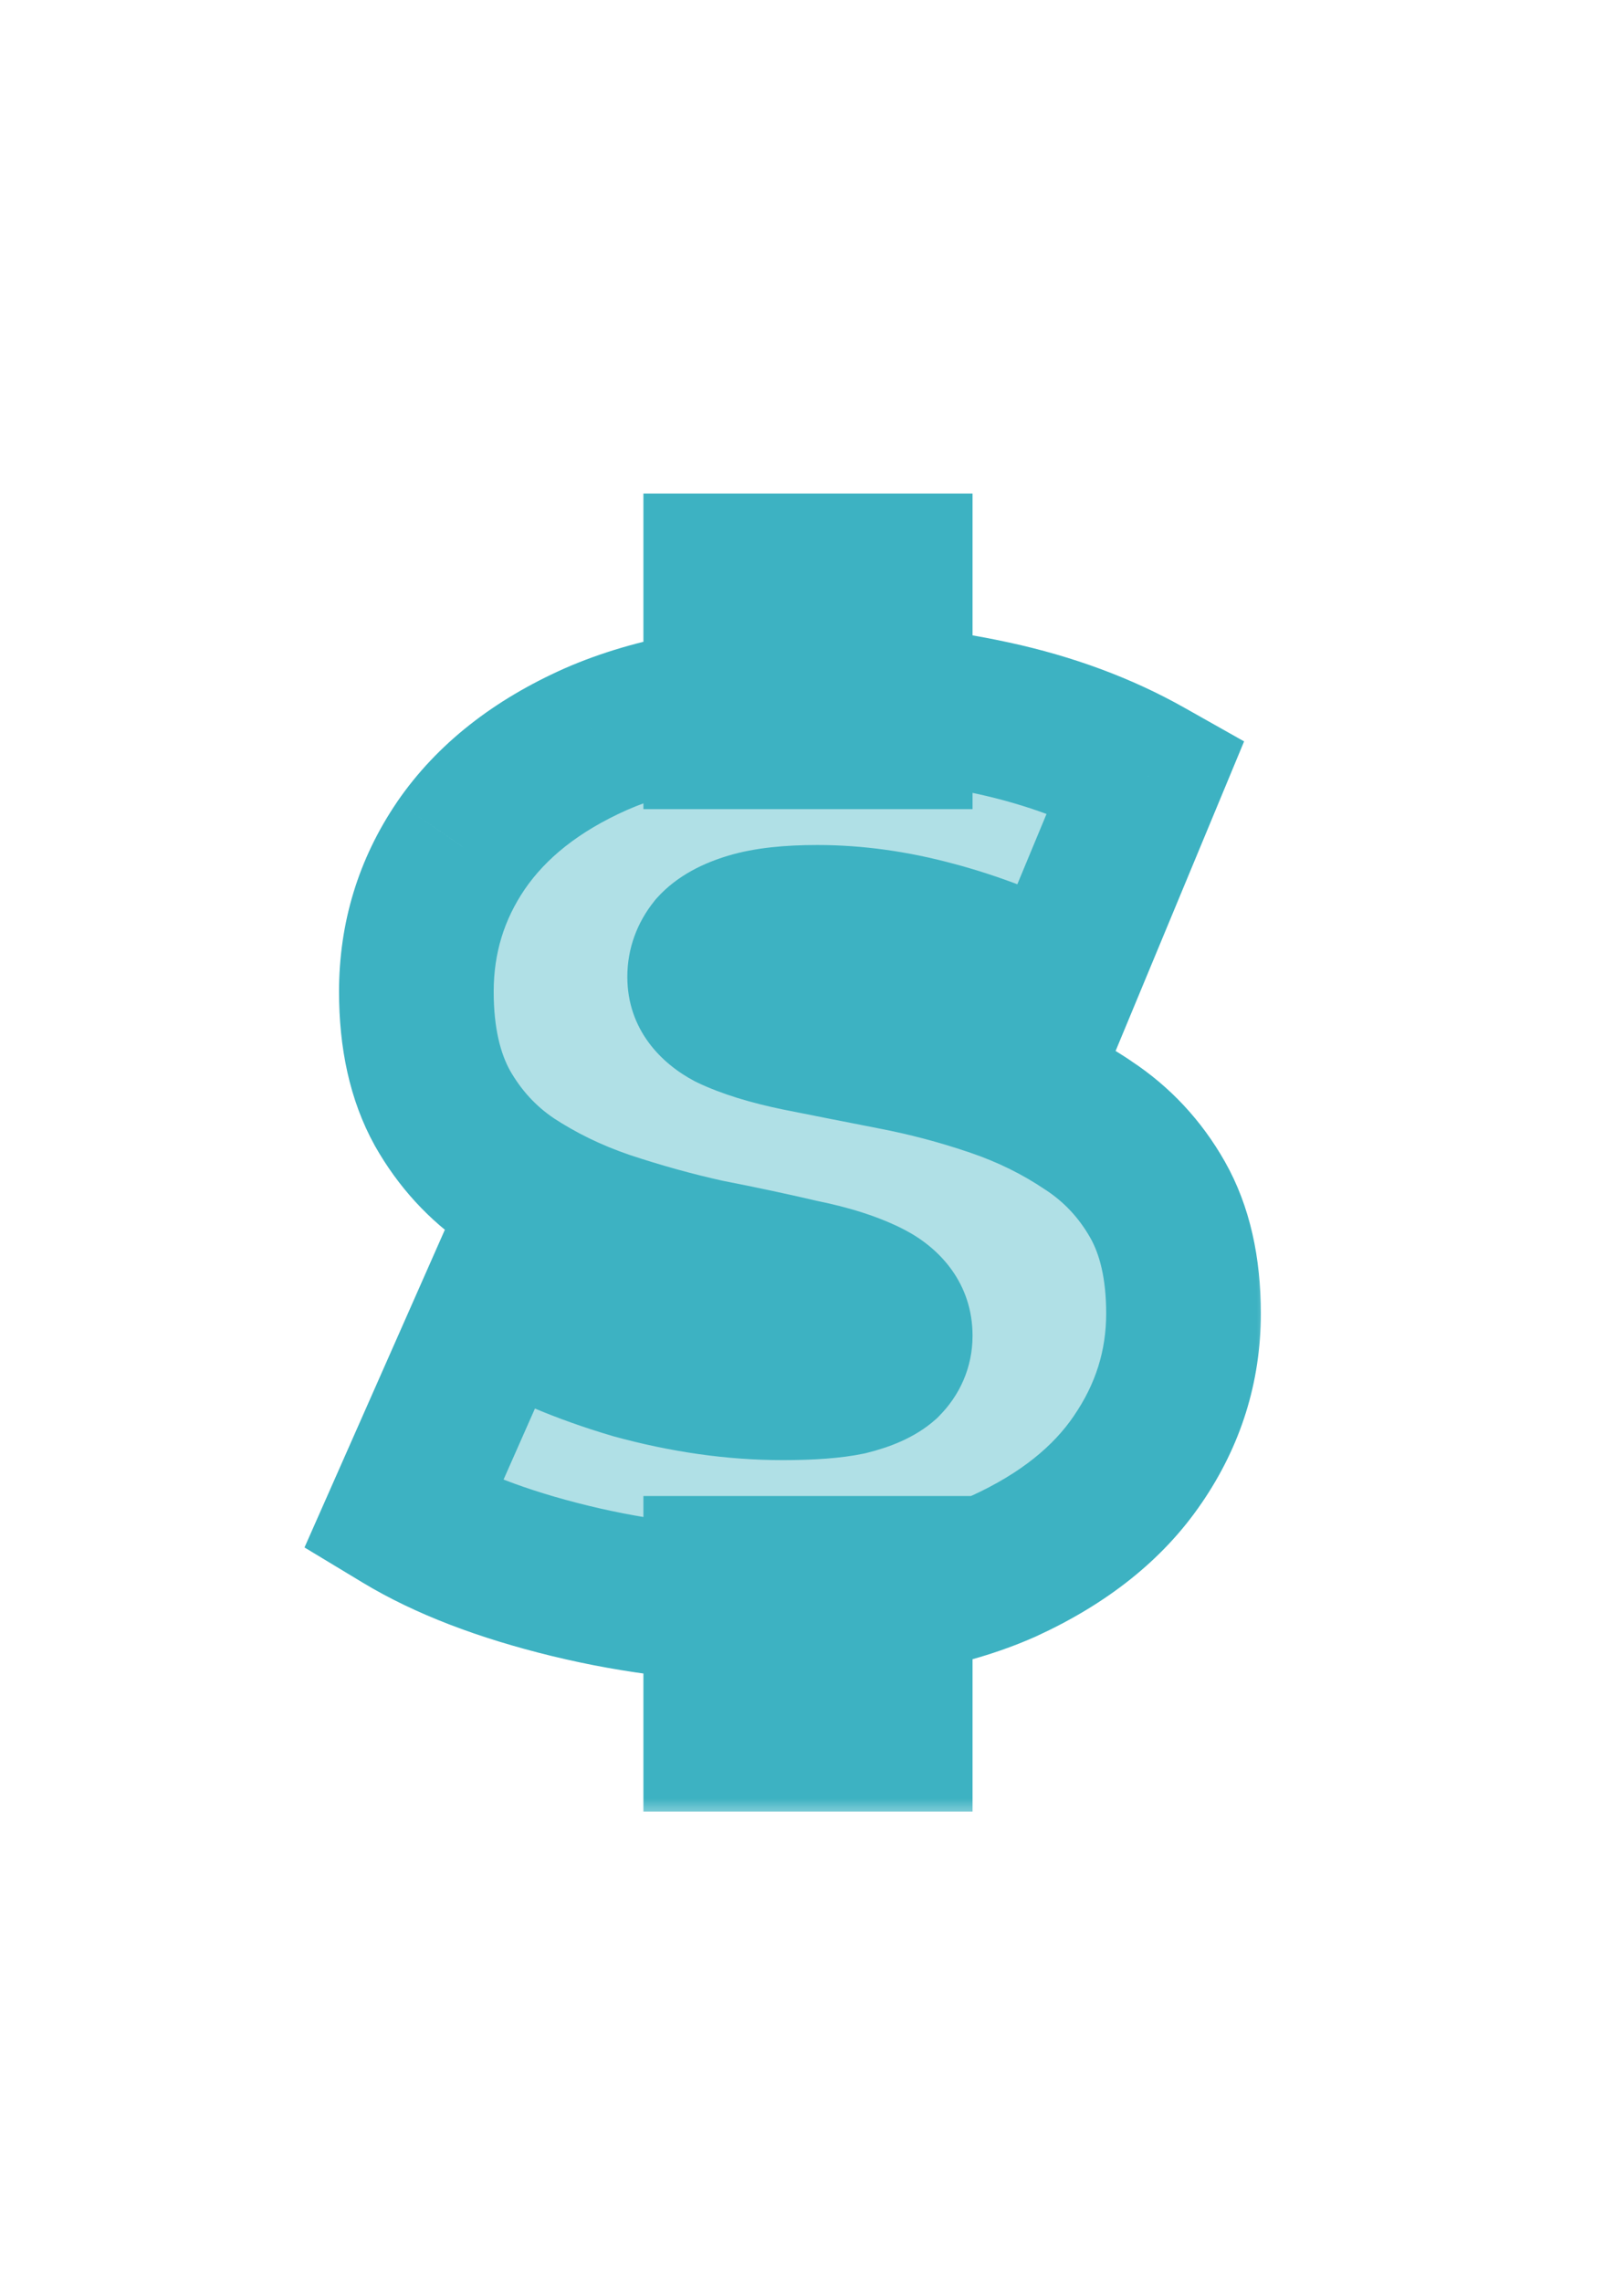 <svg width="42" height="59" viewBox="0 0 42 59" fill="none" xmlns="http://www.w3.org/2000/svg">
<mask id="path-1-outside-1_204_11" maskUnits="userSpaceOnUse" x="7" y="12" width="26" height="35" fill="black">
<rect fill="white" x="7" y="12" width="26" height="35"/>
<path d="M20.176 41.512C18.299 41.512 16.485 41.299 14.736 40.872C12.987 40.445 11.547 39.891 10.416 39.208L12.848 33.704C13.915 34.323 15.099 34.824 16.4 35.208C17.723 35.571 19.003 35.752 20.24 35.752C20.965 35.752 21.531 35.709 21.936 35.624C22.363 35.517 22.672 35.379 22.864 35.208C23.056 35.016 23.152 34.792 23.152 34.536C23.152 34.131 22.928 33.811 22.48 33.576C22.032 33.341 21.435 33.149 20.688 33C19.963 32.829 19.163 32.659 18.288 32.488C17.413 32.296 16.528 32.051 15.632 31.752C14.757 31.453 13.947 31.059 13.2 30.568C12.475 30.077 11.888 29.437 11.44 28.648C10.992 27.837 10.768 26.835 10.768 25.64C10.768 24.253 11.152 22.995 11.92 21.864C12.709 20.712 13.872 19.795 15.408 19.112C16.965 18.429 18.896 18.088 21.2 18.088C22.715 18.088 24.208 18.248 25.68 18.568C27.152 18.888 28.475 19.379 29.648 20.04L27.376 25.512C26.267 24.957 25.189 24.541 24.144 24.264C23.12 23.987 22.117 23.848 21.136 23.848C20.411 23.848 19.835 23.912 19.408 24.04C18.981 24.168 18.672 24.339 18.48 24.552C18.309 24.765 18.224 25 18.224 25.256C18.224 25.64 18.448 25.949 18.896 26.184C19.344 26.397 19.931 26.579 20.656 26.728C21.403 26.877 22.213 27.037 23.088 27.208C23.984 27.379 24.869 27.613 25.744 27.912C26.619 28.211 27.419 28.605 28.144 29.096C28.891 29.587 29.488 30.227 29.936 31.016C30.384 31.805 30.608 32.787 30.608 33.96C30.608 35.325 30.213 36.584 29.424 37.736C28.656 38.867 27.504 39.784 25.968 40.488C24.432 41.171 22.501 41.512 20.176 41.512ZM18.64 44.84V40.68H23.152V44.84H18.64ZM18.64 18.92V14.76H23.152V18.92H18.64Z"/>
</mask>
<path d="M20.176 41.512C18.299 41.512 16.485 41.299 14.736 40.872C12.987 40.445 11.547 39.891 10.416 39.208L12.848 33.704C13.915 34.323 15.099 34.824 16.4 35.208C17.723 35.571 19.003 35.752 20.24 35.752C20.965 35.752 21.531 35.709 21.936 35.624C22.363 35.517 22.672 35.379 22.864 35.208C23.056 35.016 23.152 34.792 23.152 34.536C23.152 34.131 22.928 33.811 22.48 33.576C22.032 33.341 21.435 33.149 20.688 33C19.963 32.829 19.163 32.659 18.288 32.488C17.413 32.296 16.528 32.051 15.632 31.752C14.757 31.453 13.947 31.059 13.2 30.568C12.475 30.077 11.888 29.437 11.44 28.648C10.992 27.837 10.768 26.835 10.768 25.64C10.768 24.253 11.152 22.995 11.92 21.864C12.709 20.712 13.872 19.795 15.408 19.112C16.965 18.429 18.896 18.088 21.2 18.088C22.715 18.088 24.208 18.248 25.68 18.568C27.152 18.888 28.475 19.379 29.648 20.04L27.376 25.512C26.267 24.957 25.189 24.541 24.144 24.264C23.12 23.987 22.117 23.848 21.136 23.848C20.411 23.848 19.835 23.912 19.408 24.04C18.981 24.168 18.672 24.339 18.48 24.552C18.309 24.765 18.224 25 18.224 25.256C18.224 25.64 18.448 25.949 18.896 26.184C19.344 26.397 19.931 26.579 20.656 26.728C21.403 26.877 22.213 27.037 23.088 27.208C23.984 27.379 24.869 27.613 25.744 27.912C26.619 28.211 27.419 28.605 28.144 29.096C28.891 29.587 29.488 30.227 29.936 31.016C30.384 31.805 30.608 32.787 30.608 33.96C30.608 35.325 30.213 36.584 29.424 37.736C28.656 38.867 27.504 39.784 25.968 40.488C24.432 41.171 22.501 41.512 20.176 41.512ZM18.64 44.84V40.68H23.152V44.84H18.64ZM18.64 18.92V14.76H23.152V18.92H18.64Z" fill="#B0E0E6"/>
<path d="M14.736 40.872L15.21 38.929L14.736 40.872ZM10.416 39.208L8.587 38.4L7.875 40.01L9.382 40.92L10.416 39.208ZM12.848 33.704L13.851 31.974L11.921 30.854L11.019 32.896L12.848 33.704ZM16.4 35.208L15.834 37.126L15.852 37.132L15.871 37.137L16.4 35.208ZM21.936 35.624L22.348 37.581L22.385 37.573L22.421 37.564L21.936 35.624ZM22.864 35.208L24.193 36.703L24.237 36.664L24.278 36.622L22.864 35.208ZM22.48 33.576L21.552 35.348L21.552 35.348L22.48 33.576ZM20.688 33L20.23 34.947L20.263 34.955L20.296 34.961L20.688 33ZM18.288 32.488L17.859 34.441L17.882 34.447L17.905 34.451L18.288 32.488ZM15.632 31.752L14.986 33.645L14.993 33.647L14.999 33.649L15.632 31.752ZM13.2 30.568L12.079 32.225L12.091 32.232L12.102 32.239L13.2 30.568ZM11.44 28.648L9.69 29.615L9.695 29.625L9.701 29.635L11.44 28.648ZM11.92 21.864L10.27 20.733L10.266 20.74L11.92 21.864ZM15.408 19.112L14.605 17.28L14.596 17.284L15.408 19.112ZM25.68 18.568L25.255 20.522L25.68 18.568ZM29.648 20.04L31.495 20.807L32.175 19.169L30.63 18.298L29.648 20.04ZM27.376 25.512L26.482 27.301L28.4 28.26L29.223 26.279L27.376 25.512ZM24.144 24.264L23.621 26.195L23.631 26.197L24.144 24.264ZM19.408 24.04L18.833 22.124H18.833L19.408 24.04ZM18.48 24.552L16.993 23.214L16.955 23.257L16.918 23.303L18.48 24.552ZM18.896 26.184L17.968 27.956L18.002 27.973L18.036 27.99L18.896 26.184ZM20.656 26.728L20.253 28.687L20.264 28.689L20.656 26.728ZM23.088 27.208L22.705 29.171L22.714 29.173L23.088 27.208ZM25.744 27.912L25.098 29.805H25.098L25.744 27.912ZM28.144 29.096L27.023 30.753L27.035 30.76L27.046 30.767L28.144 29.096ZM29.936 31.016L28.197 32.003L28.197 32.003L29.936 31.016ZM29.424 37.736L27.774 36.605L27.77 36.612L29.424 37.736ZM25.968 40.488L26.78 42.316L26.791 42.311L26.801 42.306L25.968 40.488ZM18.64 44.84H16.64V46.84H18.64V44.84ZM18.64 40.68V38.68H16.64V40.68H18.64ZM23.152 40.68H25.152V38.68H23.152V40.68ZM23.152 44.84V46.84H25.152V44.84H23.152ZM18.64 18.92H16.64V20.92H18.64V18.92ZM18.64 14.76V12.76H16.64V14.76H18.64ZM23.152 14.76H25.152V12.76H23.152V14.76ZM23.152 18.92V20.92H25.152V18.92H23.152ZM20.176 39.512C18.451 39.512 16.798 39.316 15.21 38.929L14.262 42.815C16.173 43.281 18.146 43.512 20.176 43.512V39.512ZM15.21 38.929C13.591 38.534 12.356 38.043 11.45 37.496L9.382 40.92C10.737 41.738 12.382 42.356 14.262 42.815L15.21 38.929ZM12.245 40.016L14.677 34.512L11.019 32.896L8.587 38.4L12.245 40.016ZM11.845 35.434C13.062 36.14 14.395 36.702 15.834 37.126L16.966 33.29C15.802 32.946 14.767 32.505 13.851 31.974L11.845 35.434ZM15.871 37.137C17.348 37.542 18.806 37.752 20.24 37.752V33.752C19.2 33.752 18.098 33.6 16.929 33.279L15.871 37.137ZM20.24 37.752C21.017 37.752 21.743 37.709 22.348 37.581L21.524 33.667C21.319 33.71 20.913 33.752 20.24 33.752V37.752ZM22.421 37.564C22.967 37.428 23.645 37.19 24.193 36.703L21.535 33.713C21.585 33.669 21.626 33.642 21.648 33.628C21.67 33.614 21.679 33.611 21.67 33.615C21.661 33.619 21.639 33.628 21.602 33.641C21.564 33.653 21.514 33.668 21.451 33.684L22.421 37.564ZM24.278 36.622C24.82 36.08 25.152 35.357 25.152 34.536H21.152C21.152 34.407 21.178 34.258 21.242 34.108C21.305 33.961 21.386 33.857 21.45 33.794L24.278 36.622ZM25.152 34.536C25.152 33.191 24.321 32.283 23.408 31.804L21.552 35.348C21.573 35.359 21.463 35.307 21.346 35.139C21.213 34.95 21.152 34.727 21.152 34.536H25.152ZM23.408 31.804C22.729 31.449 21.929 31.209 21.08 31.039L20.296 34.961C20.94 35.09 21.335 35.234 21.552 35.348L23.408 31.804ZM21.146 31.053C20.392 30.876 19.566 30.7 18.671 30.525L17.905 34.451C18.759 34.618 19.534 34.783 20.23 34.947L21.146 31.053ZM18.717 30.535C17.915 30.358 17.097 30.132 16.265 29.855L14.999 33.649C15.959 33.969 16.912 34.234 17.859 34.441L18.717 30.535ZM16.278 29.859C15.557 29.613 14.899 29.292 14.298 28.897L12.102 32.239C12.994 32.826 13.957 33.294 14.986 33.645L16.278 29.859ZM14.321 28.911C13.86 28.6 13.481 28.192 13.179 27.661L9.701 29.635C10.295 30.682 11.09 31.555 12.079 32.225L14.321 28.911ZM13.191 27.681C12.947 27.24 12.768 26.592 12.768 25.64H8.768C8.768 27.078 9.037 28.435 9.69 29.615L13.191 27.681ZM12.768 25.64C12.768 24.648 13.035 23.782 13.574 22.988L10.266 20.74C9.269 22.207 8.768 23.859 8.768 25.64H12.768ZM13.57 22.994C14.111 22.205 14.953 21.503 16.22 20.94L14.596 17.284C12.791 18.087 11.308 19.219 10.27 20.733L13.57 22.994ZM16.211 20.944C17.442 20.404 19.08 20.088 21.2 20.088V16.088C18.712 16.088 16.488 16.455 14.605 17.28L16.211 20.944ZM21.2 20.088C22.573 20.088 23.924 20.233 25.255 20.522L26.105 16.614C24.492 16.263 22.857 16.088 21.2 16.088V20.088ZM25.255 20.522C26.555 20.805 27.686 21.23 28.666 21.782L30.63 18.298C29.263 17.527 27.749 16.971 26.105 16.614L25.255 20.522ZM27.801 19.273L25.529 24.745L29.223 26.279L31.495 20.807L27.801 19.273ZM28.27 23.723C27.056 23.116 25.852 22.648 24.657 22.331L23.631 26.197C24.527 26.435 25.477 26.799 26.482 27.301L28.27 23.723ZM24.667 22.334C23.486 22.014 22.308 21.848 21.136 21.848V25.848C21.927 25.848 22.754 25.96 23.621 26.195L24.667 22.334ZM21.136 21.848C20.322 21.848 19.526 21.916 18.833 22.124L19.983 25.956C20.143 25.907 20.5 25.848 21.136 25.848V21.848ZM18.833 22.124C18.233 22.304 17.531 22.617 16.993 23.214L19.967 25.89C19.925 25.937 19.887 25.968 19.862 25.988C19.849 25.997 19.839 26.004 19.833 26.009C19.826 26.013 19.822 26.015 19.822 26.015C19.822 26.015 19.825 26.014 19.832 26.01C19.839 26.007 19.849 26.003 19.862 25.997C19.89 25.986 19.929 25.972 19.983 25.956L18.833 22.124ZM16.918 23.303C16.484 23.845 16.224 24.514 16.224 25.256H20.224C20.224 25.355 20.207 25.464 20.168 25.572C20.129 25.677 20.08 25.754 20.042 25.801L16.918 23.303ZM16.224 25.256C16.224 26.624 17.104 27.503 17.968 27.956L19.824 24.412C19.789 24.394 19.894 24.44 20.012 24.603C20.148 24.791 20.224 25.029 20.224 25.256H16.224ZM18.036 27.99C18.682 28.297 19.439 28.519 20.253 28.687L21.059 24.769C20.422 24.638 20.006 24.497 19.756 24.378L18.036 27.99ZM20.264 28.689C21.014 28.839 21.828 29 22.705 29.171L23.471 25.245C22.599 25.075 21.791 24.916 21.048 24.767L20.264 28.689ZM22.714 29.173C23.516 29.326 24.311 29.536 25.098 29.805L26.39 26.019C25.428 25.691 24.452 25.432 23.462 25.243L22.714 29.173ZM25.098 29.805C25.814 30.049 26.453 30.367 27.023 30.753L29.265 27.439C28.384 26.844 27.424 26.372 26.39 26.019L25.098 29.805ZM27.046 30.767C27.523 31.081 27.902 31.485 28.197 32.003L31.675 30.029C31.073 28.968 30.258 28.092 29.242 27.425L27.046 30.767ZM28.197 32.003C28.431 32.416 28.608 33.034 28.608 33.96H32.608C32.608 32.539 32.337 31.195 31.675 30.029L28.197 32.003ZM28.608 33.96C28.608 34.912 28.341 35.778 27.774 36.605L31.074 38.867C32.086 37.39 32.608 35.739 32.608 33.96H28.608ZM27.77 36.612C27.25 37.377 26.417 38.082 25.135 38.67L26.801 42.306C28.591 41.486 30.062 40.356 31.078 38.86L27.77 36.612ZM25.156 38.66C23.954 39.195 22.322 39.512 20.176 39.512V43.512C22.681 43.512 24.91 43.147 26.78 42.316L25.156 38.66ZM20.64 44.84V40.68H16.64V44.84H20.64ZM18.64 42.68H23.152V38.68H18.64V42.68ZM21.152 40.68V44.84H25.152V40.68H21.152ZM23.152 42.84H18.64V46.84H23.152V42.84ZM20.64 18.92V14.76H16.64V18.92H20.64ZM18.64 16.76H23.152V12.76H18.64V16.76ZM21.152 14.76V18.92H25.152V14.76H21.152ZM23.152 16.92H18.64V20.92H23.152V16.92Z" fill="#3DB2C2" mask="url(#path-1-outside-1_204_11)"/>
</svg>

